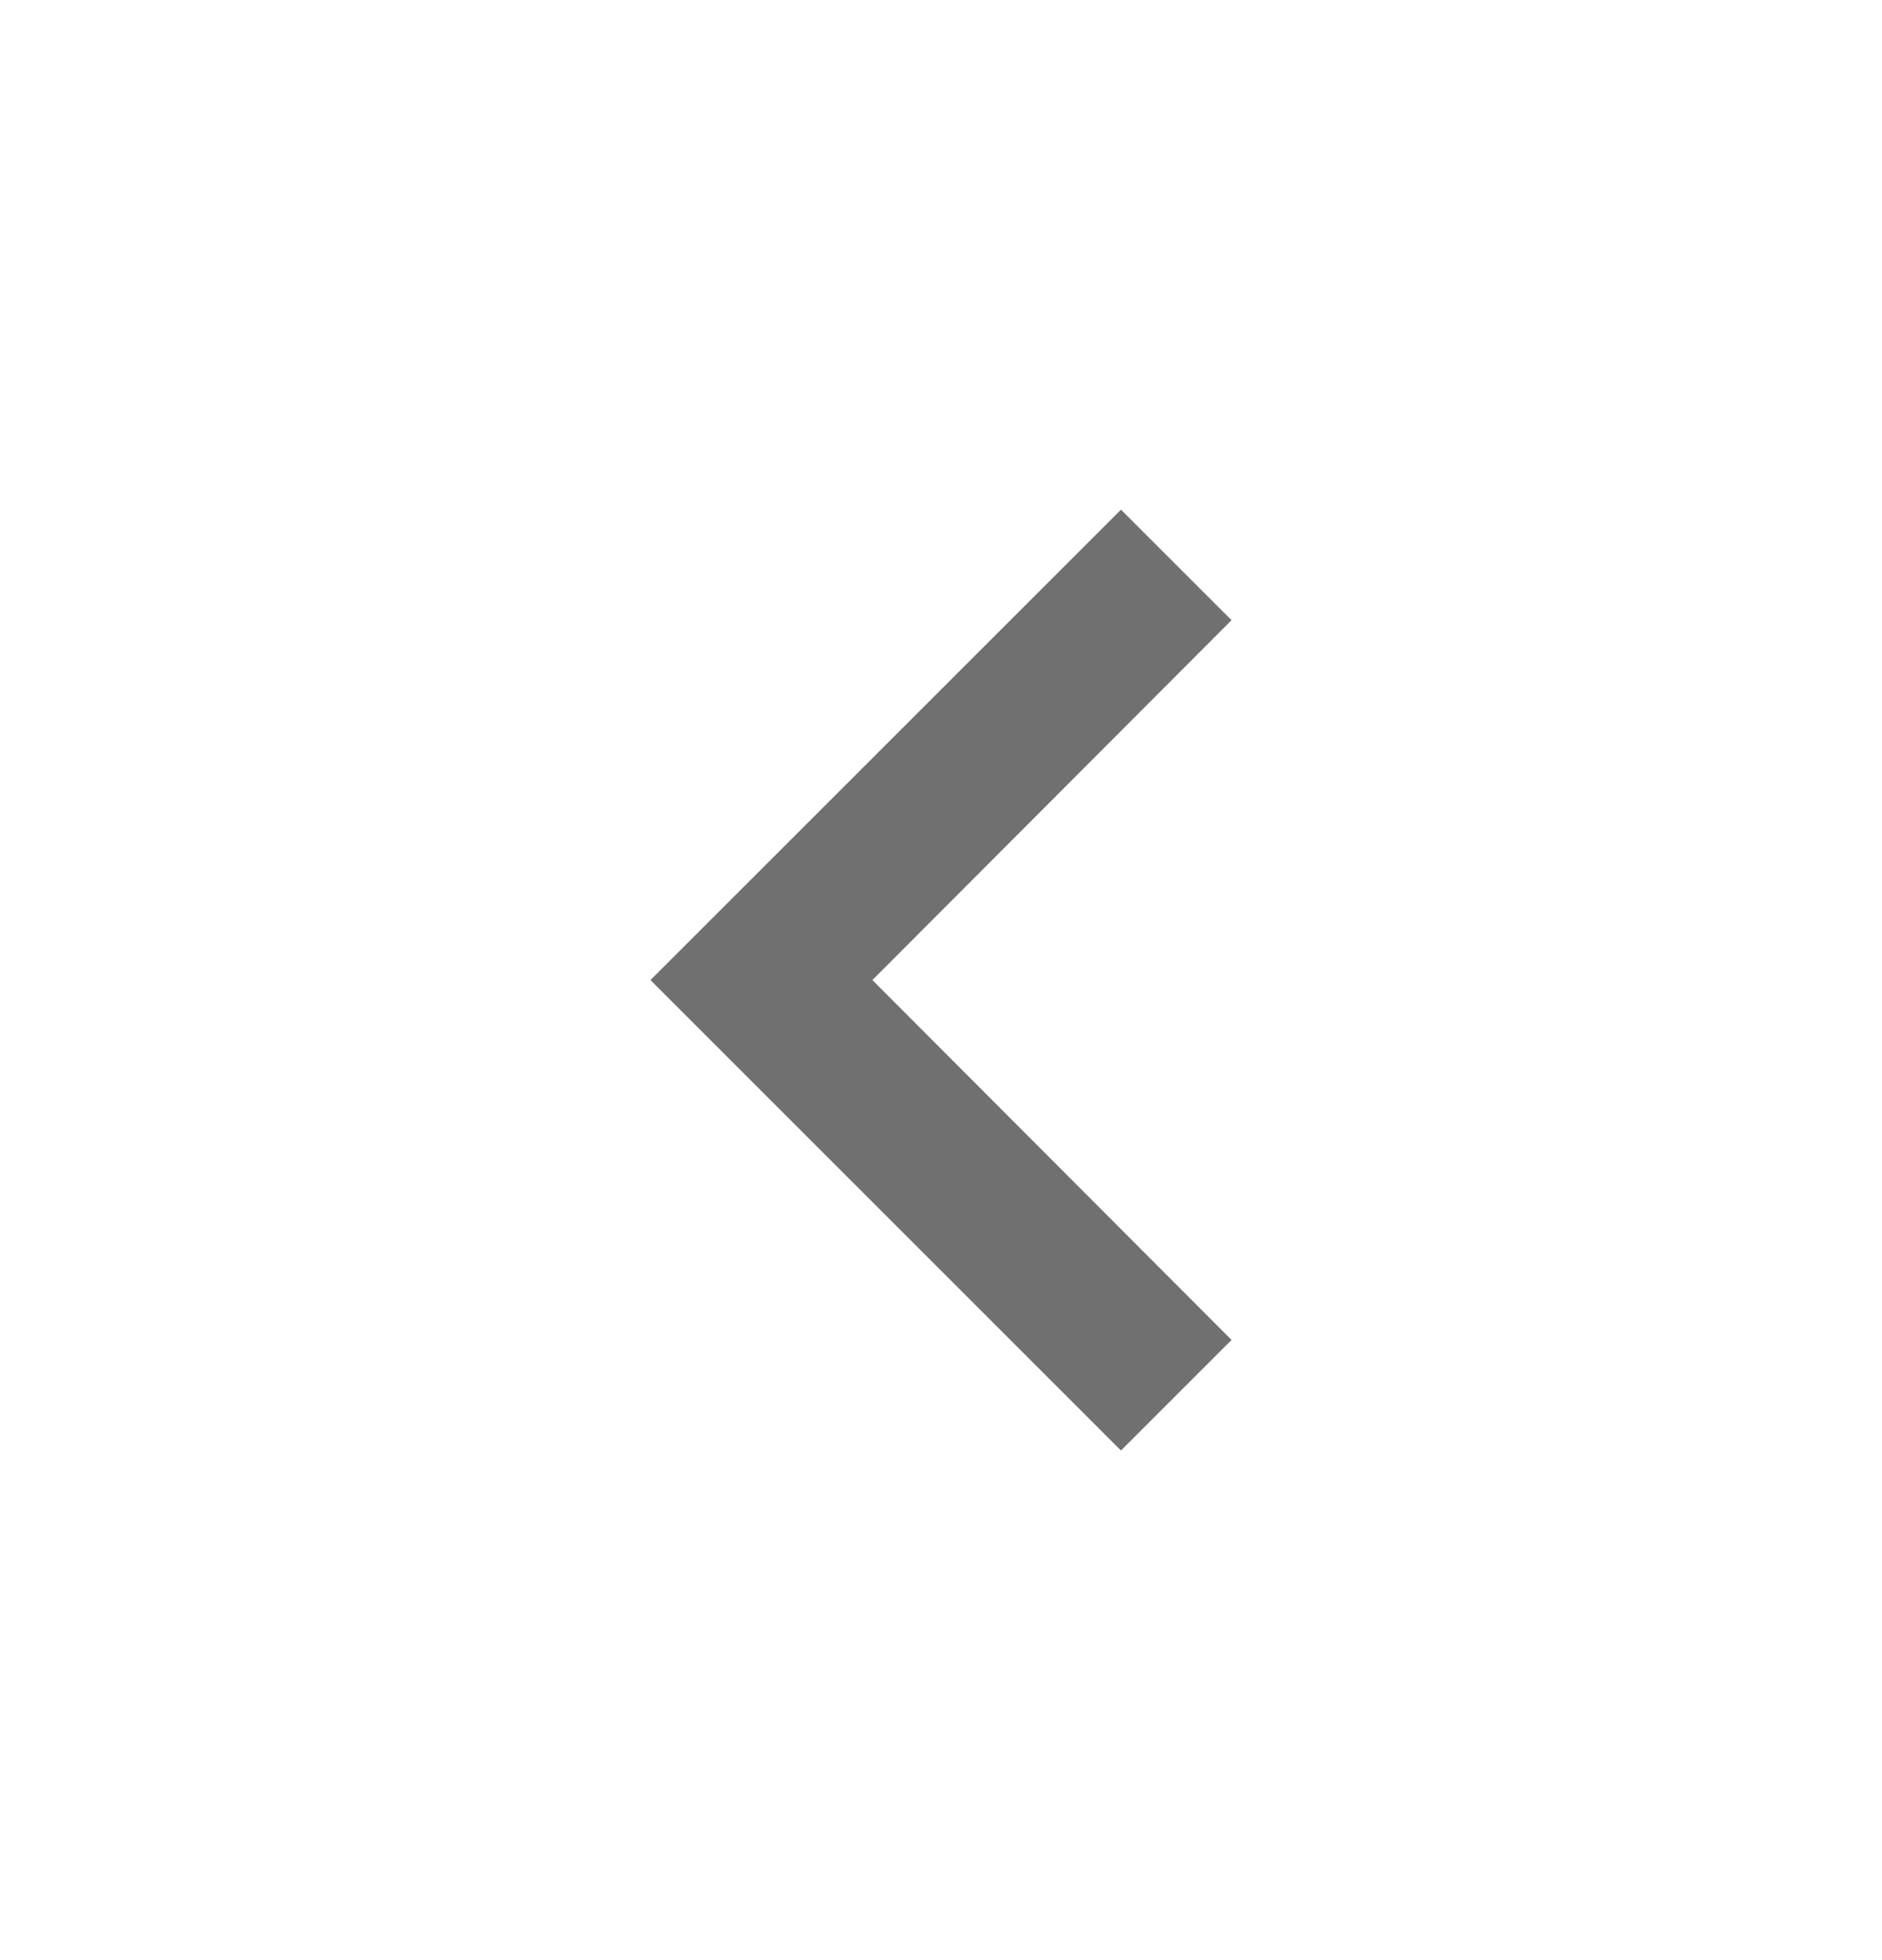 <svg xmlns="http://www.w3.org/2000/svg" width="24" height="25" viewBox="0 0 24 25" fill="none">
  <path d="M15.705 7.91L14.295 6.5L8.295 12.5L14.295 18.5L15.705 17.09L11.125 12.5L15.705 7.91Z" fill="black" fill-opacity="0.56"/>
</svg>